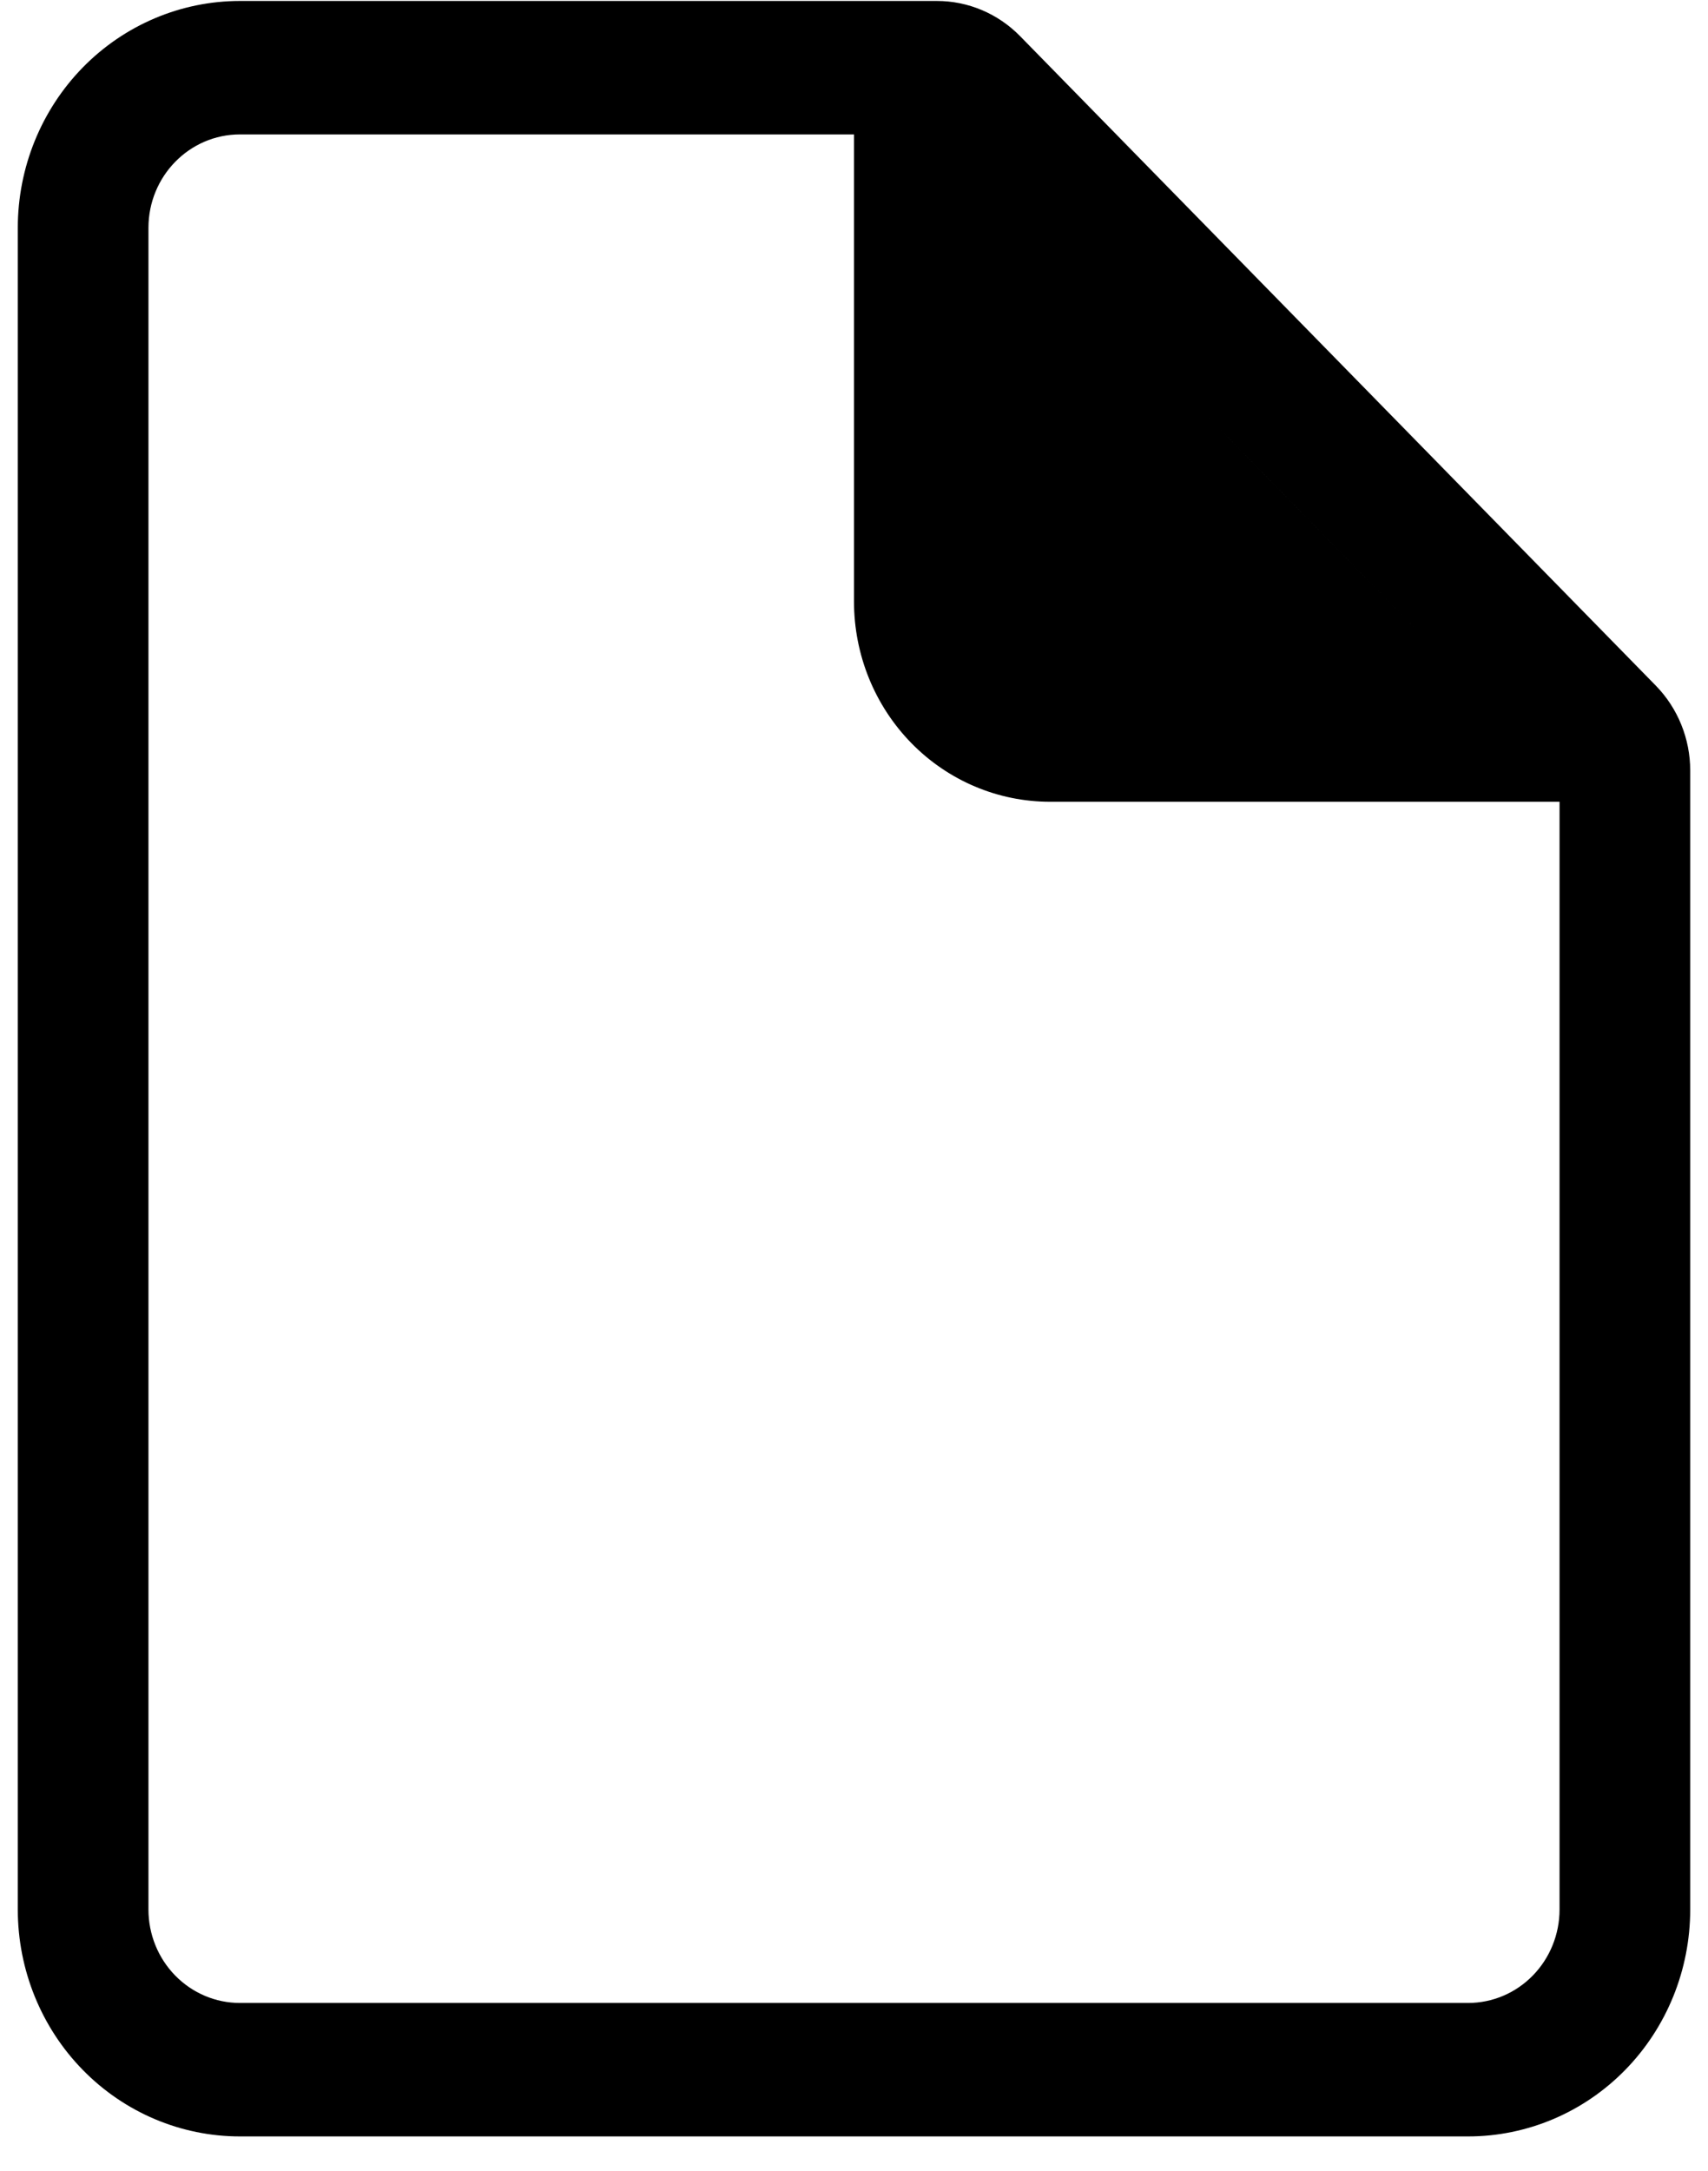 <svg width="48" height="61" viewBox="0 0 48 61" fill="currentColor" xmlns="http://www.w3.org/2000/svg">
<path d="M6.742 0.027C5.087 0.027 3.499 0.699 2.328 1.894C1.158 3.09 0.5 4.711 0.5 6.402V53.652C0.5 55.343 1.158 56.965 2.328 58.16C3.499 59.356 5.087 60.027 6.742 60.027H41.258C42.913 60.027 44.501 59.356 45.672 58.16C46.842 56.965 47.5 55.343 47.5 53.652V21.648C47.5 20.754 47.151 19.896 46.532 19.263L28.666 1.014C28.046 0.382 27.206 0.027 26.329 0.027H6.742ZM4.172 6.402C4.172 4.953 5.323 3.777 6.742 3.777H24V16.902C24 18.394 24.58 19.825 25.613 20.88C26.646 21.935 28.047 22.527 29.508 22.527H43.828V53.652C43.828 54.348 43.557 55.016 43.075 55.508C42.593 56.001 41.94 56.277 41.258 56.277H6.742C6.061 56.277 5.407 56.001 4.925 55.508C4.443 55.016 4.172 54.348 4.172 53.652V6.402ZM40.864 18.777L35.5 13.299C34.159 11.93 34.129 11.899 32 9.724L27.672 5.304L40.864 18.777Z"/>
</svg>
